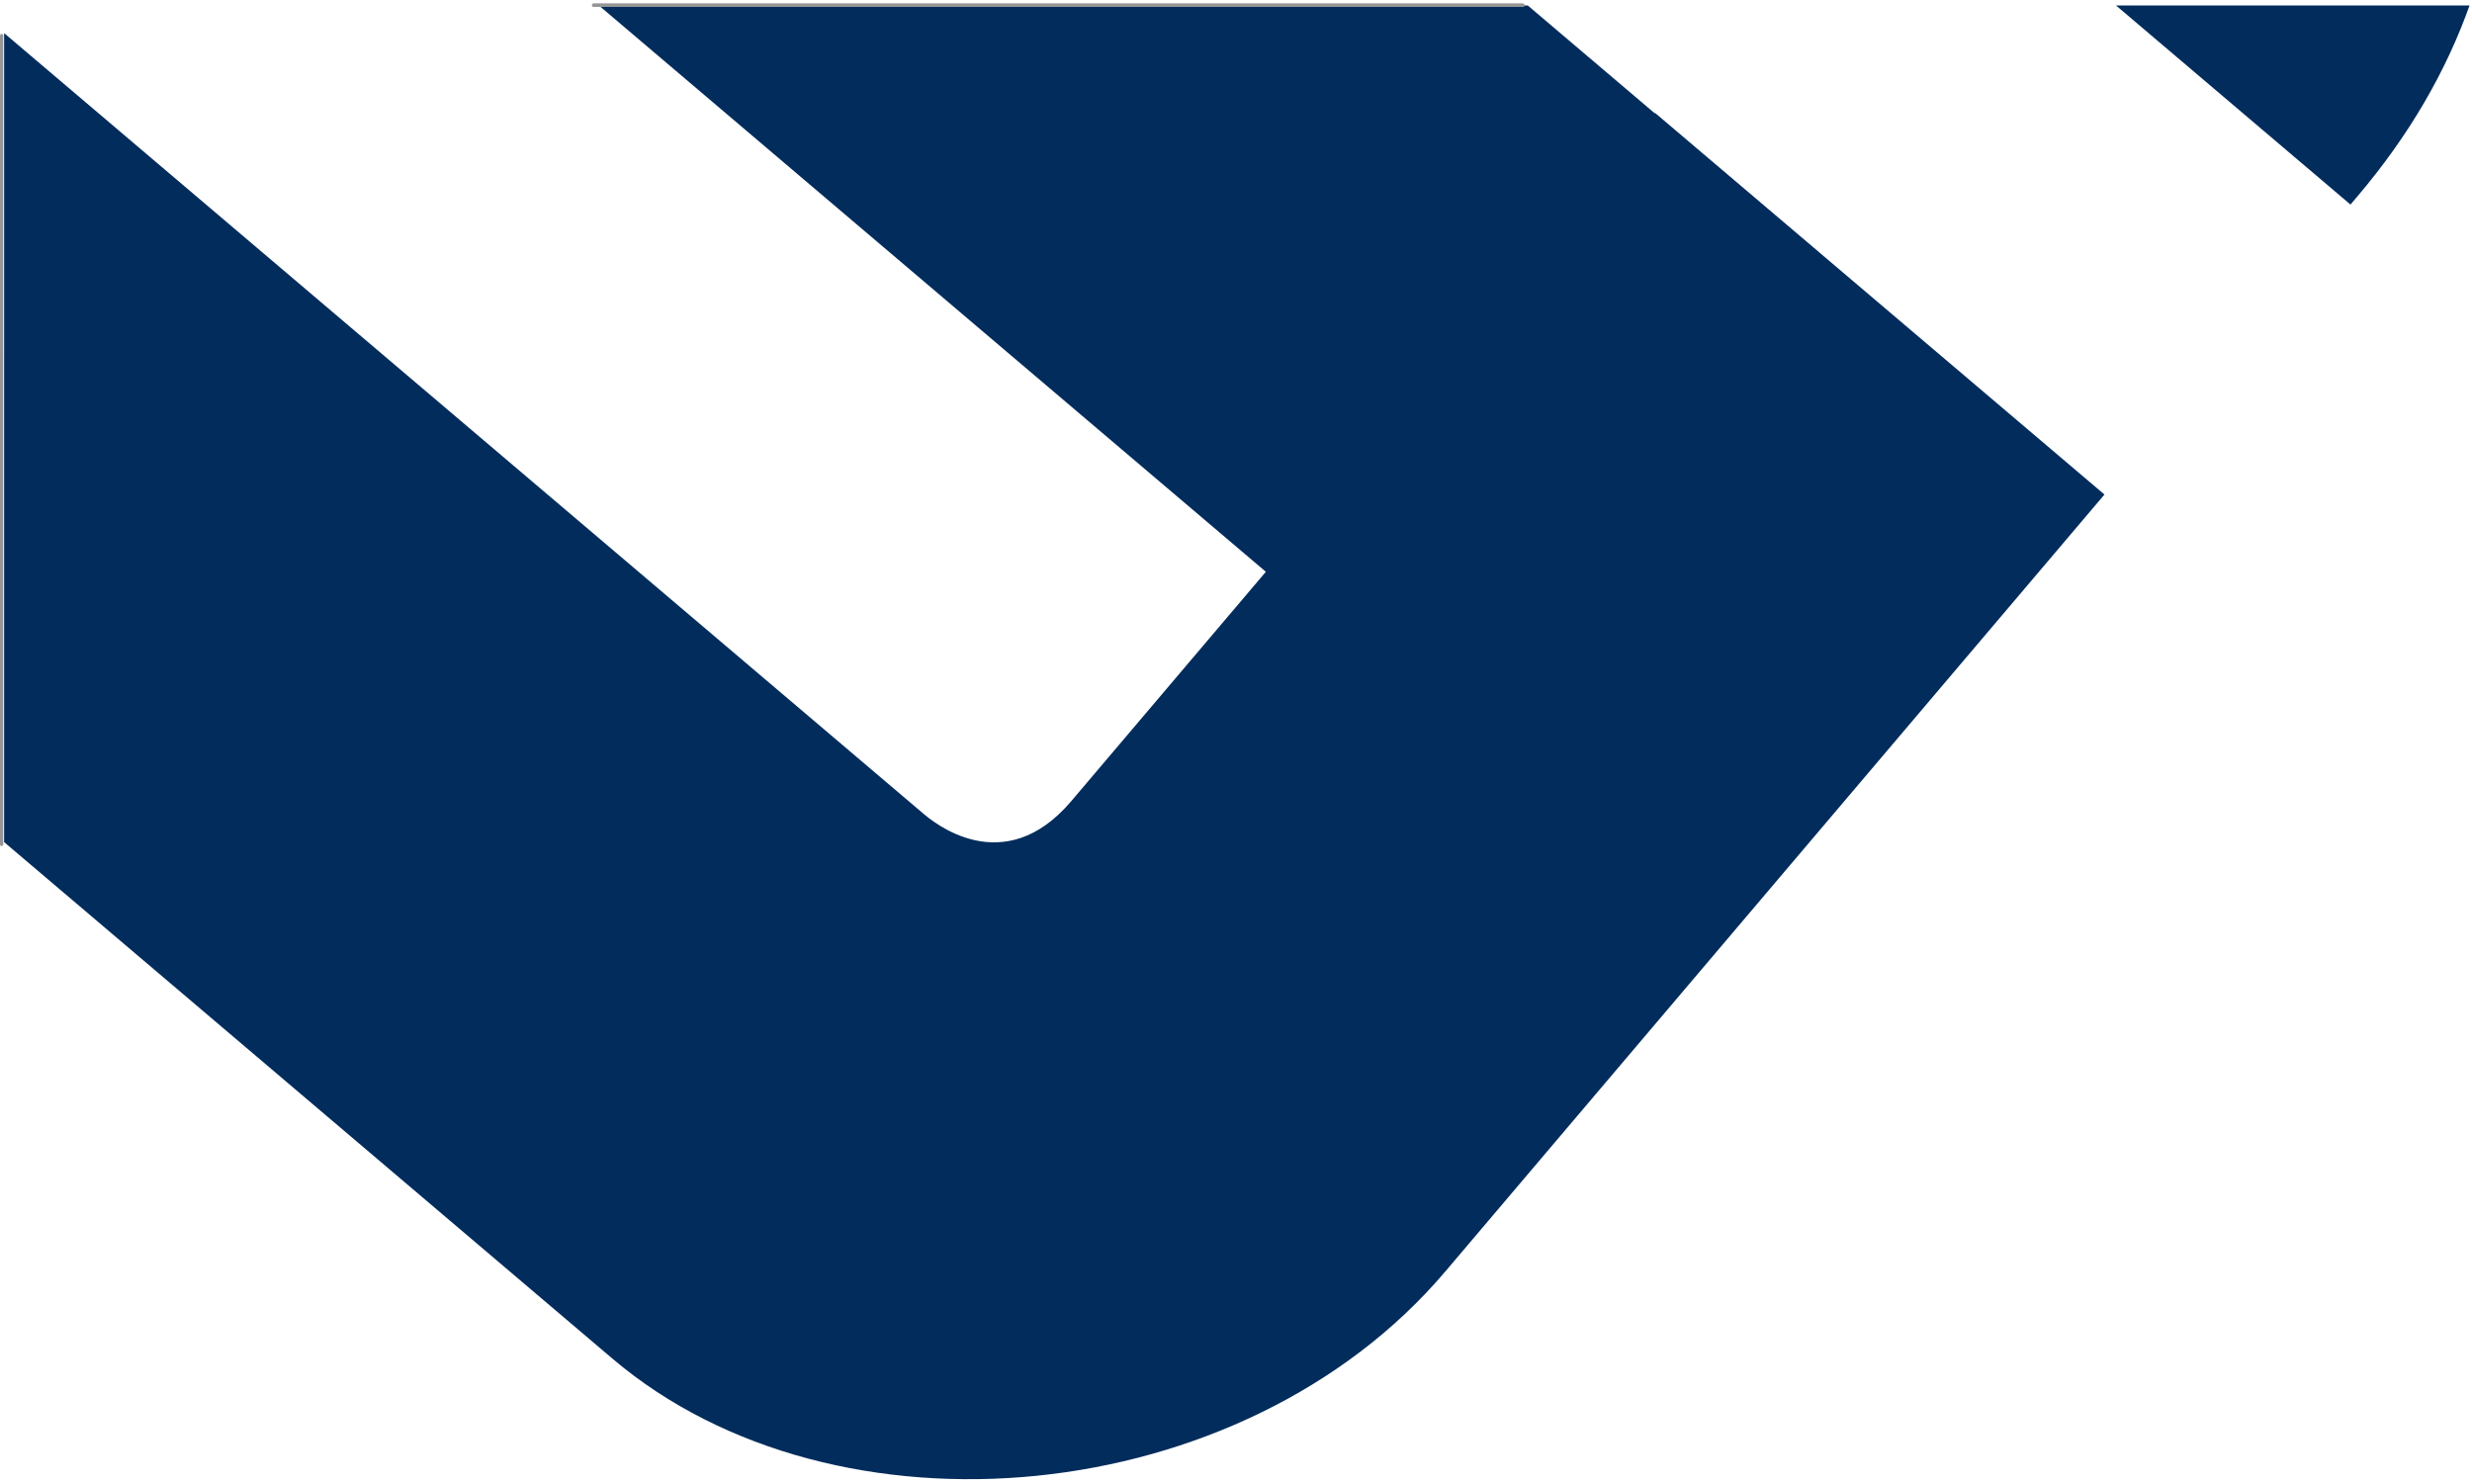 <?xml version="1.0" encoding="UTF-8" standalone="no"?>
<!DOCTYPE svg PUBLIC "-//W3C//DTD SVG 1.1//EN" "http://www.w3.org/Graphics/SVG/1.1/DTD/svg11.dtd">
<svg width="100%" height="100%" viewBox="0 0 758 455" version="1.1" xmlns="http://www.w3.org/2000/svg" xmlns:xlink="http://www.w3.org/1999/xlink" xml:space="preserve" xmlns:serif="http://www.serif.com/" style="fill-rule:evenodd;clip-rule:evenodd;stroke-linecap:round;stroke-linejoin:round;stroke-miterlimit:1.5;">
    <g transform="matrix(1,0,0,1,-8356.36,-7857.67)">
        <g transform="matrix(0.83,0,0,1.661,6560.06,7447.56)">
            <clipPath id="_clip1">
                <rect x="2163.9" y="247.915" width="1010.54" height="281.971"/>
            </clipPath>
            <g clip-path="url(#_clip1)">
                <g transform="matrix(-3.589,-1.523,6.332,-3.73,9500.01,5907.02)">
                    <g transform="matrix(8.333,0,0,4.167,-1160.92,-2797.34)">
                        <path d="M454.027,775.485L454.027,775.385C454.027,773.915 454.329,772.656 454.934,771.61C455.539,770.563 454.273,770.039 455.122,770.039L464.346,770.039C464.346,770.039 457.78,775.485 457.677,775.485L454.027,775.485Z" style="fill:rgb(2,44,92);fill-rule:nonzero;"/>
                    </g>
                    <g transform="matrix(8.333,0,0,4.167,-1160.92,-2835.93)">
                        <path d="M457.058,775.622C456.948,775.622 456.07,775.622 456.07,776.576L456.07,784.75L450.519,784.75L450.519,775.52C450.519,772.683 453.209,770.036 455.968,770.036L463.483,770.036L468.411,775.622L457.058,775.622Z" style="fill:rgb(2,44,92);fill-rule:nonzero;"/>
                    </g>
                    <g transform="matrix(8.333,0,0,4.167,-1160.92,-2723.21)">
                        <path d="M450.519,761.144L450.519,761.245C450.519,761.96 450.641,762.625 450.886,763.24C450.929,763.346 453.454,761.144 453.454,761.144L450.519,761.144Z" style="fill:rgb(2,44,92);fill-rule:nonzero;"/>
                    </g>
                </g>
            </g>
        </g>
        <path d="M8538.39,7859.27L8823.33,7859.27" style="fill:none;stroke:rgb(150,150,150);stroke-width:1px;"/>
        <path d="M8356.86,8116.63L8356.86,7868.57" style="fill:none;stroke:rgb(150,150,150);stroke-width:1px;"/>
        <path d="M8538.39,7859.27L8823.33,7859.27" style="fill:none;stroke:rgb(150,150,150);stroke-width:1px;"/>
    </g>
</svg>
